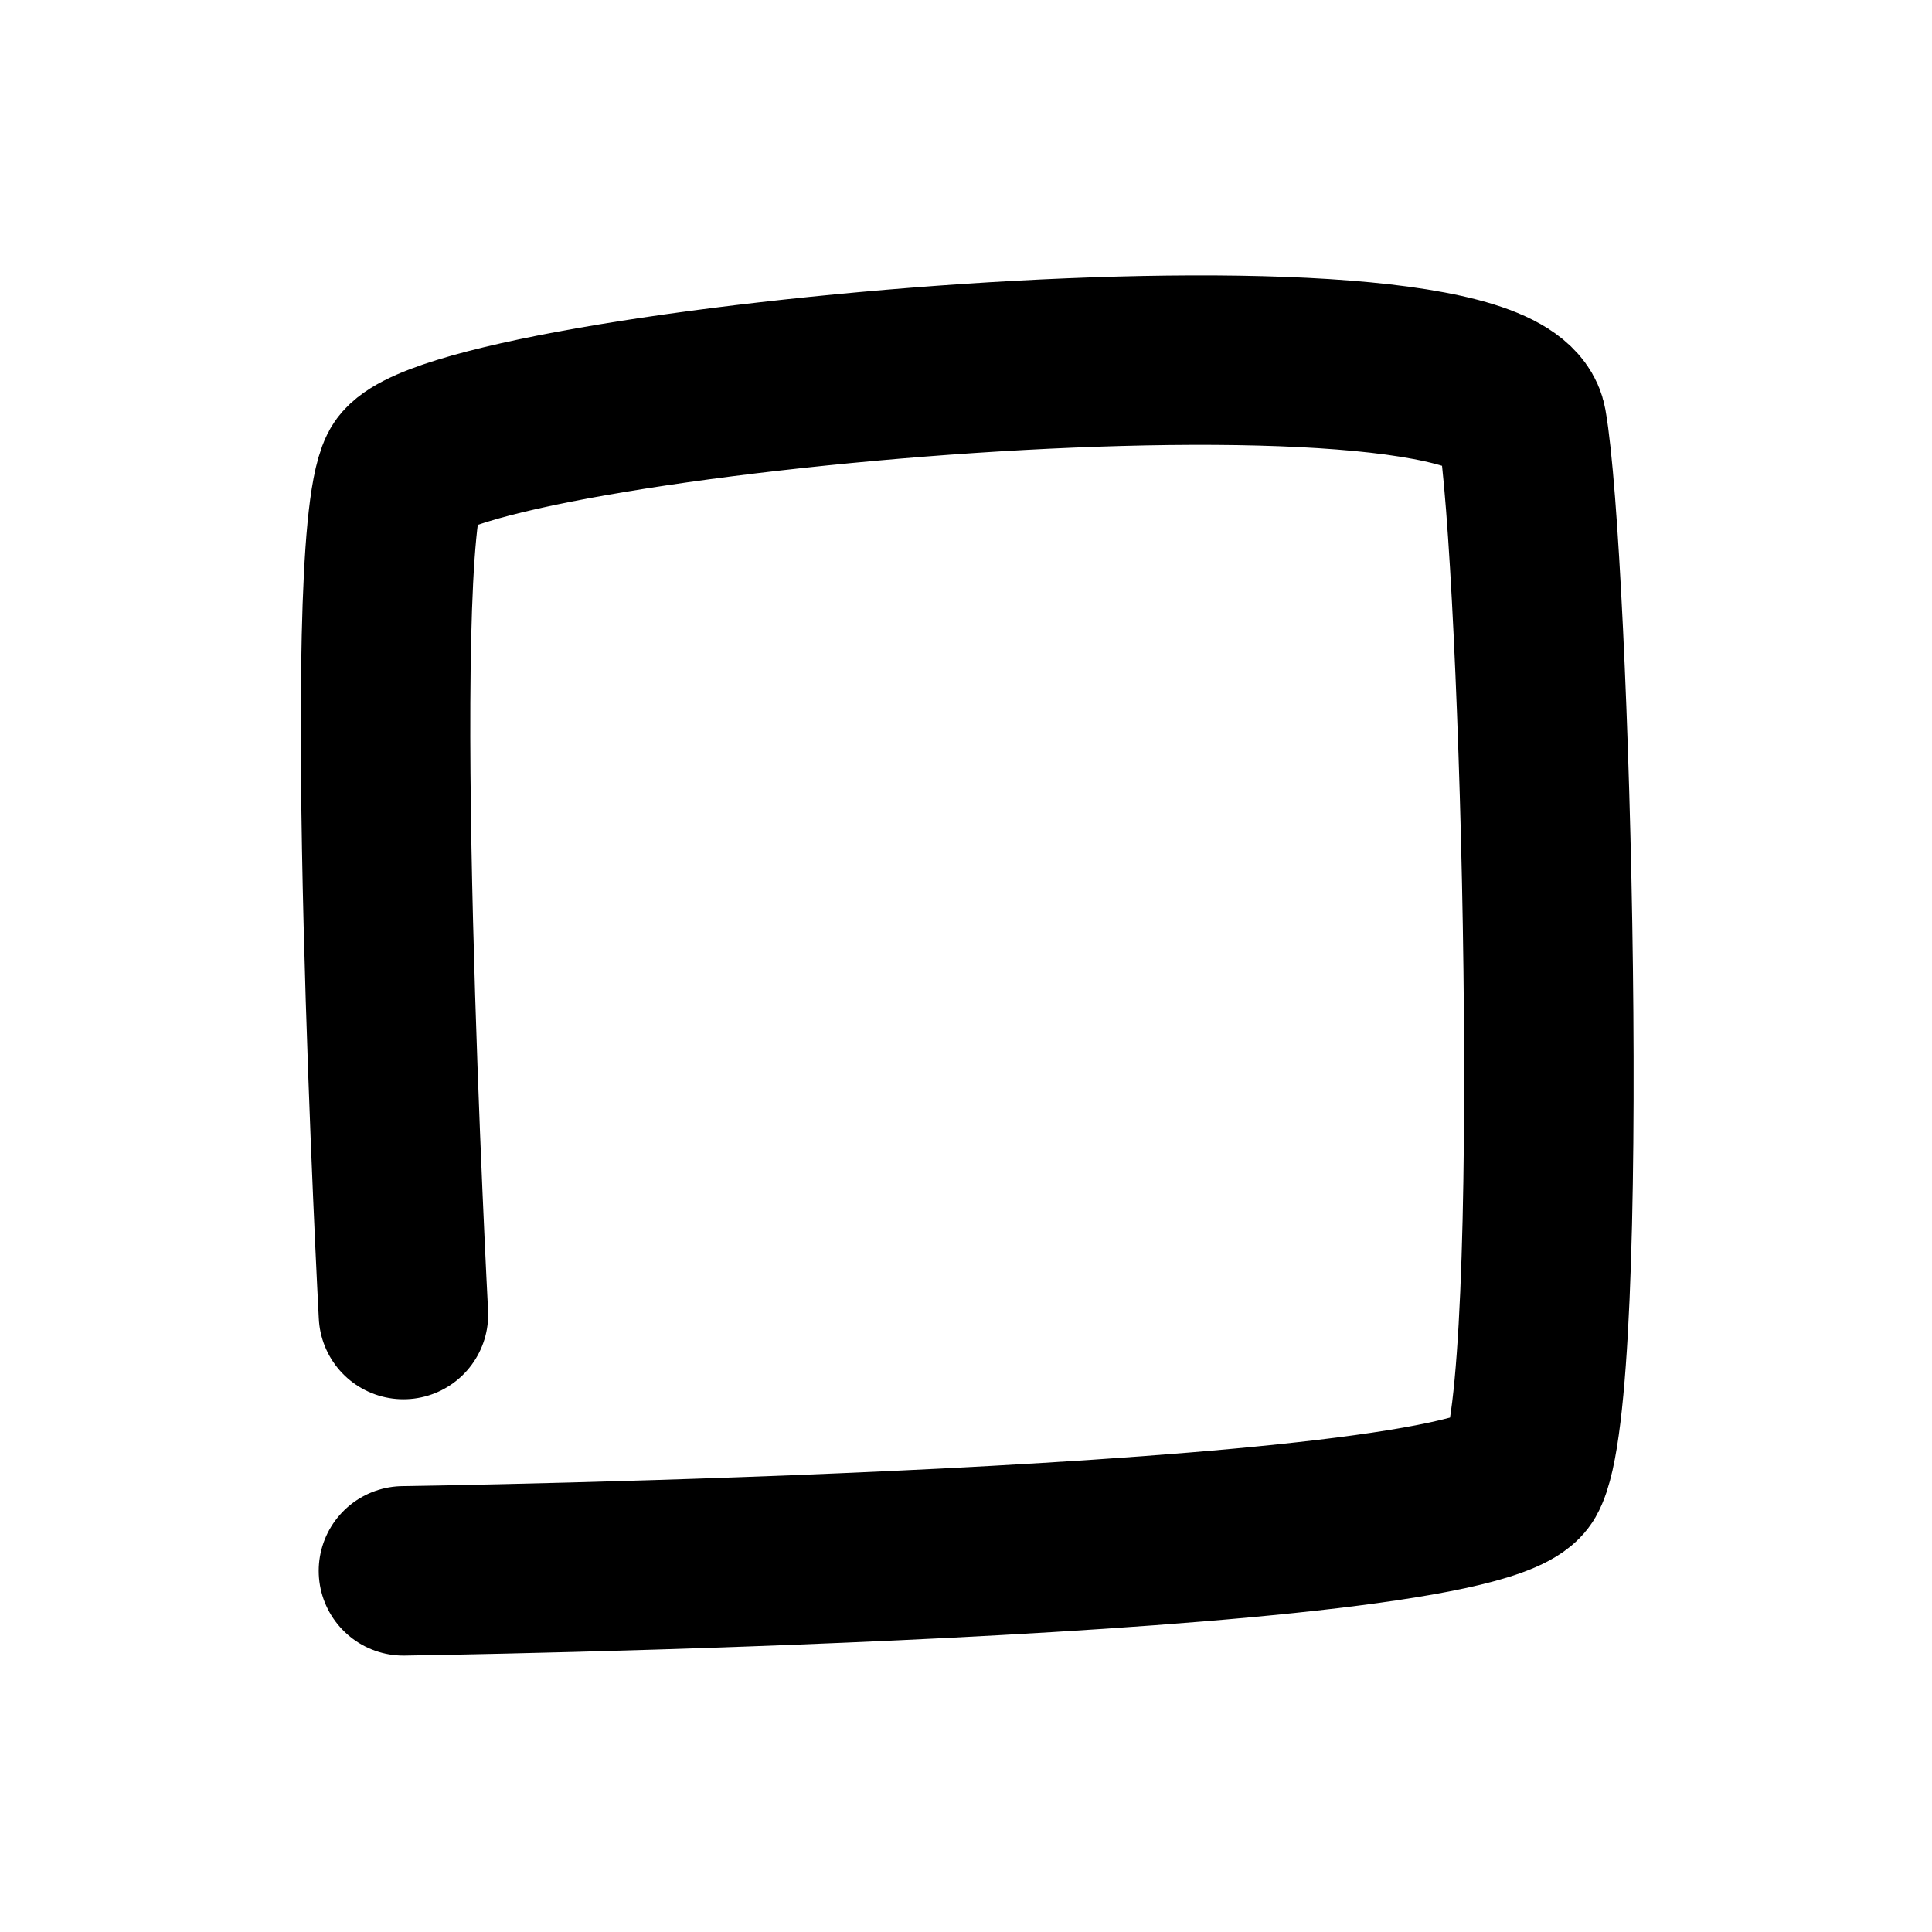 <svg width="456" height="456" viewBox="0 0 456 456" fill="none" xmlns="http://www.w3.org/2000/svg">
<path d="M95.222 310.261C95.222 310.261 85.722 130.262 95.222 111.261C104.722 92.261 353.722 69.167 359.222 100.167C364.722 131.167 370.222 329.166 359.222 348.167C348.222 367.167 95.222 370.761 95.222 370.761" stroke="black" stroke-width="40" stroke-linecap="round" stroke-linejoin="round"/>
</svg>
